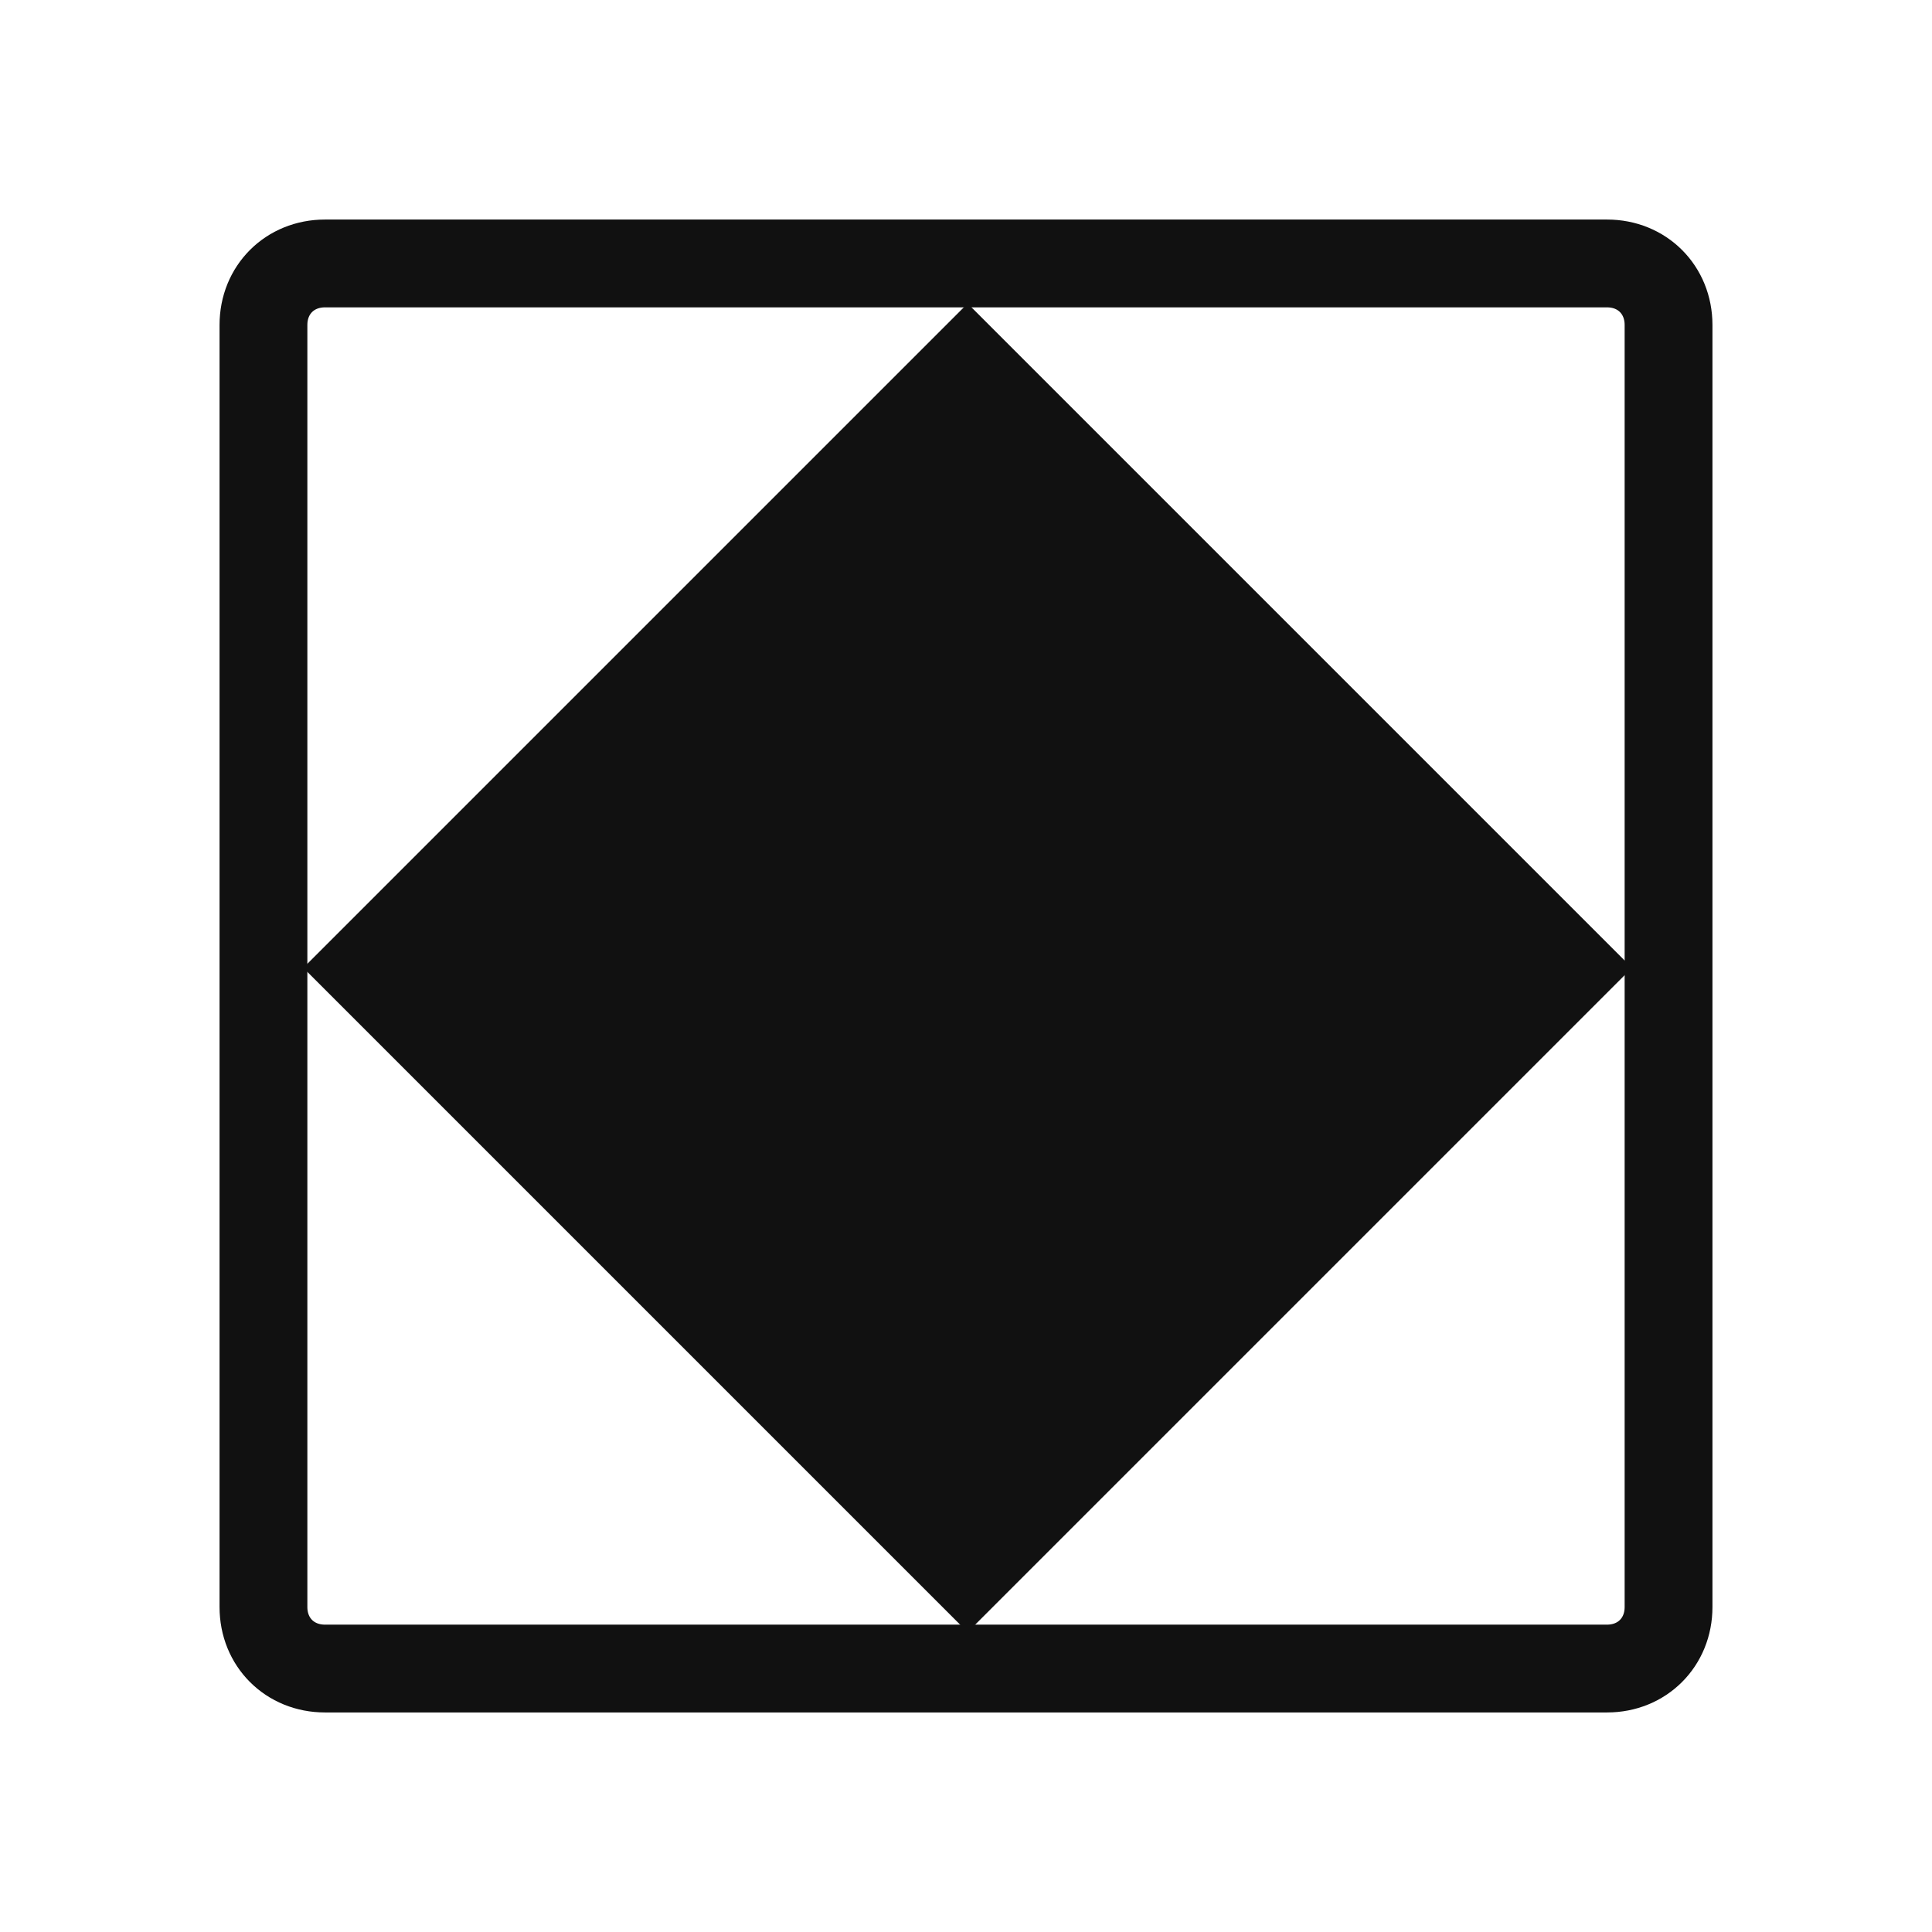 <?xml version="1.0" encoding="utf-8"?>
<!-- Generator: Adobe Illustrator 25.4.1, SVG Export Plug-In . SVG Version: 6.00 Build 0)  -->
<svg version="1.1" id="Layer_1" xmlns="http://www.w3.org/2000/svg" xmlns:xlink="http://www.w3.org/1999/xlink" x="0px" y="0px"
	 viewBox="0 0 22 22" style="enable-background:new 0 0 22 22;" xml:space="preserve">
<style type="text/css">
	.st0{fill:none;stroke:#111111;stroke-miterlimit:10;}
	.st1{fill:#111111;}
</style>
<path class="st0" d="M18.3,19H3.7C3.3,19,3,18.7,3,18.3V3.7C3,3.3,3.3,3,3.7,3h14.6C18.7,3,19,3.3,19,3.7v14.6
	C19,18.7,18.7,19,18.3,19z"/>
<rect x="5.7" y="5.7" transform="matrix(0.707 -0.707 0.707 0.707 -4.606 11.021)" class="st1" width="10.7" height="10.7"/>
</svg>
